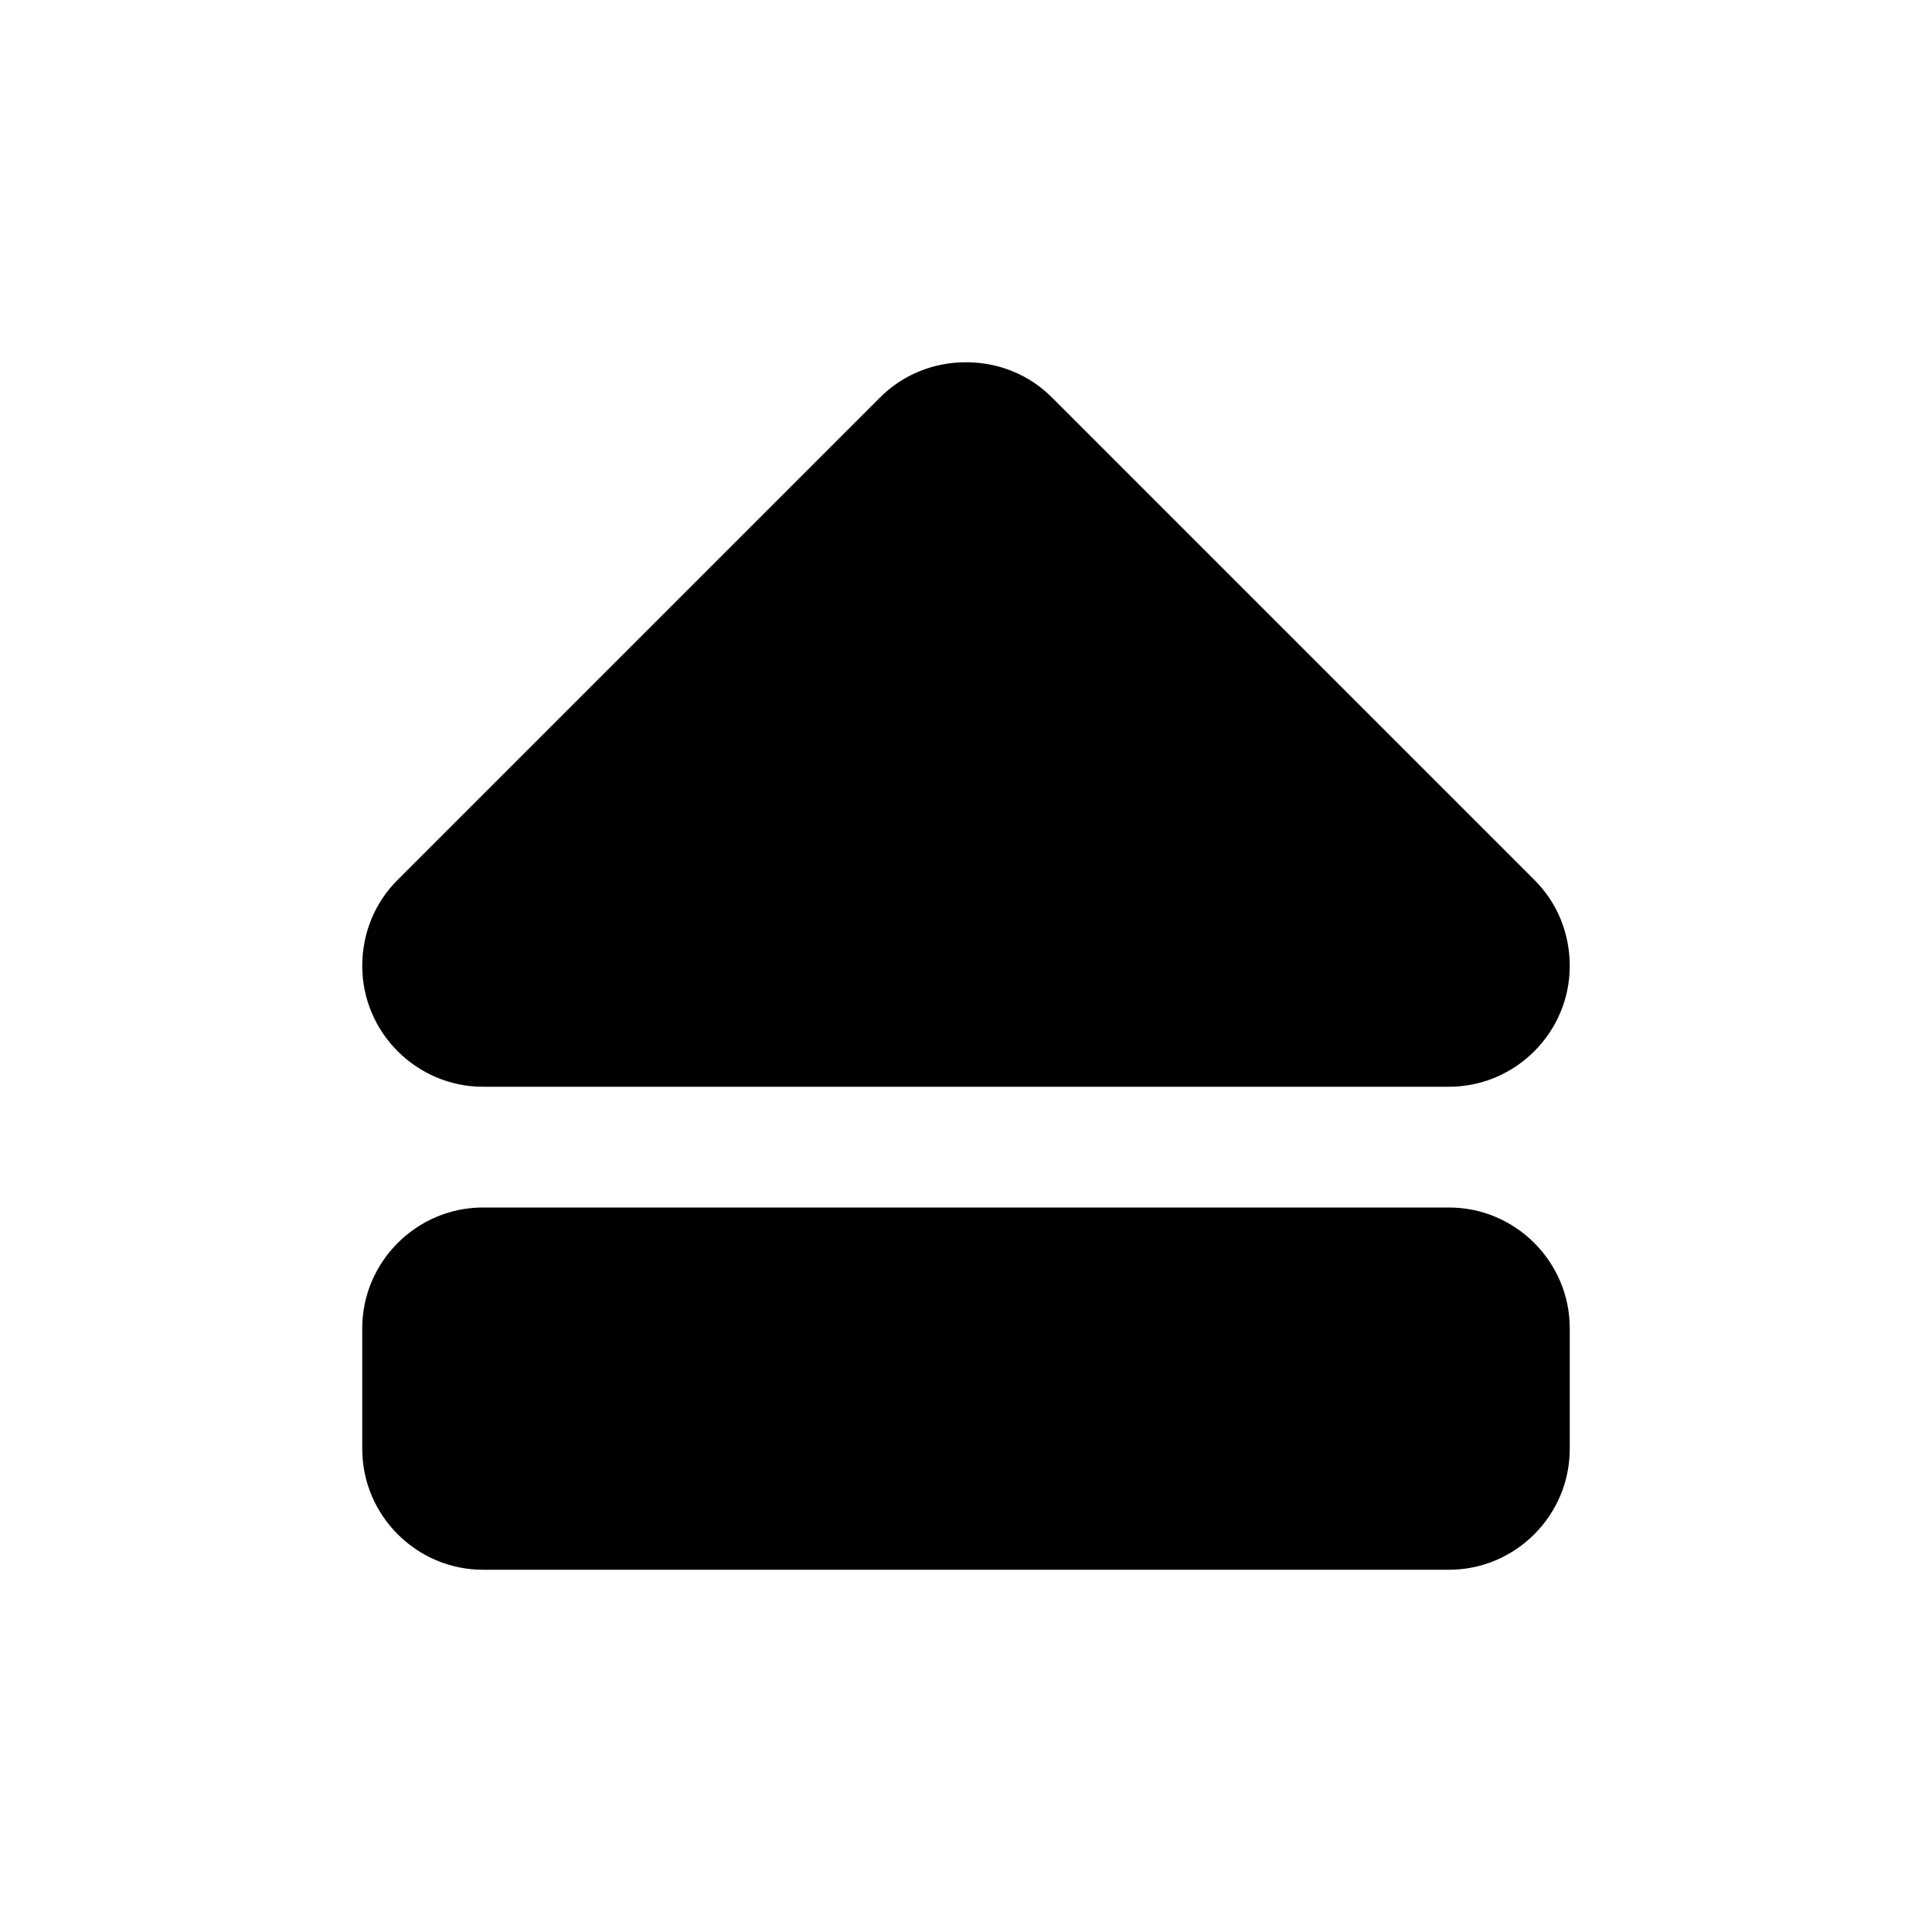 <svg xmlns="http://www.w3.org/2000/svg" xmlns:xlink="http://www.w3.org/1999/xlink" id="Layer_1" x="0" y="0" enable-background="new 0 0 16 16" version="1.1" viewBox="0 0 16 16" xml:space="preserve"><g id="eject"><g><path fill-rule="evenodd" d="M4,9h8c0.55,0,1-0.45,1-1c0-0.28-0.11-0.53-0.29-0.71l-4-4C8.53,3.11,8.28,3,8,3 S7.47,3.11,7.29,3.29l-4,4C3.11,7.47,3,7.72,3,8C3,8.55,3.45,9,4,9z M12,10H4c-0.55,0-1,0.45-1,1v1c0,0.55,0.45,1,1,1h8 c0.55,0,1-0.45,1-1v-1C13,10.45,12.55,10,12,10z" clip-rule="evenodd"/></g></g></svg>